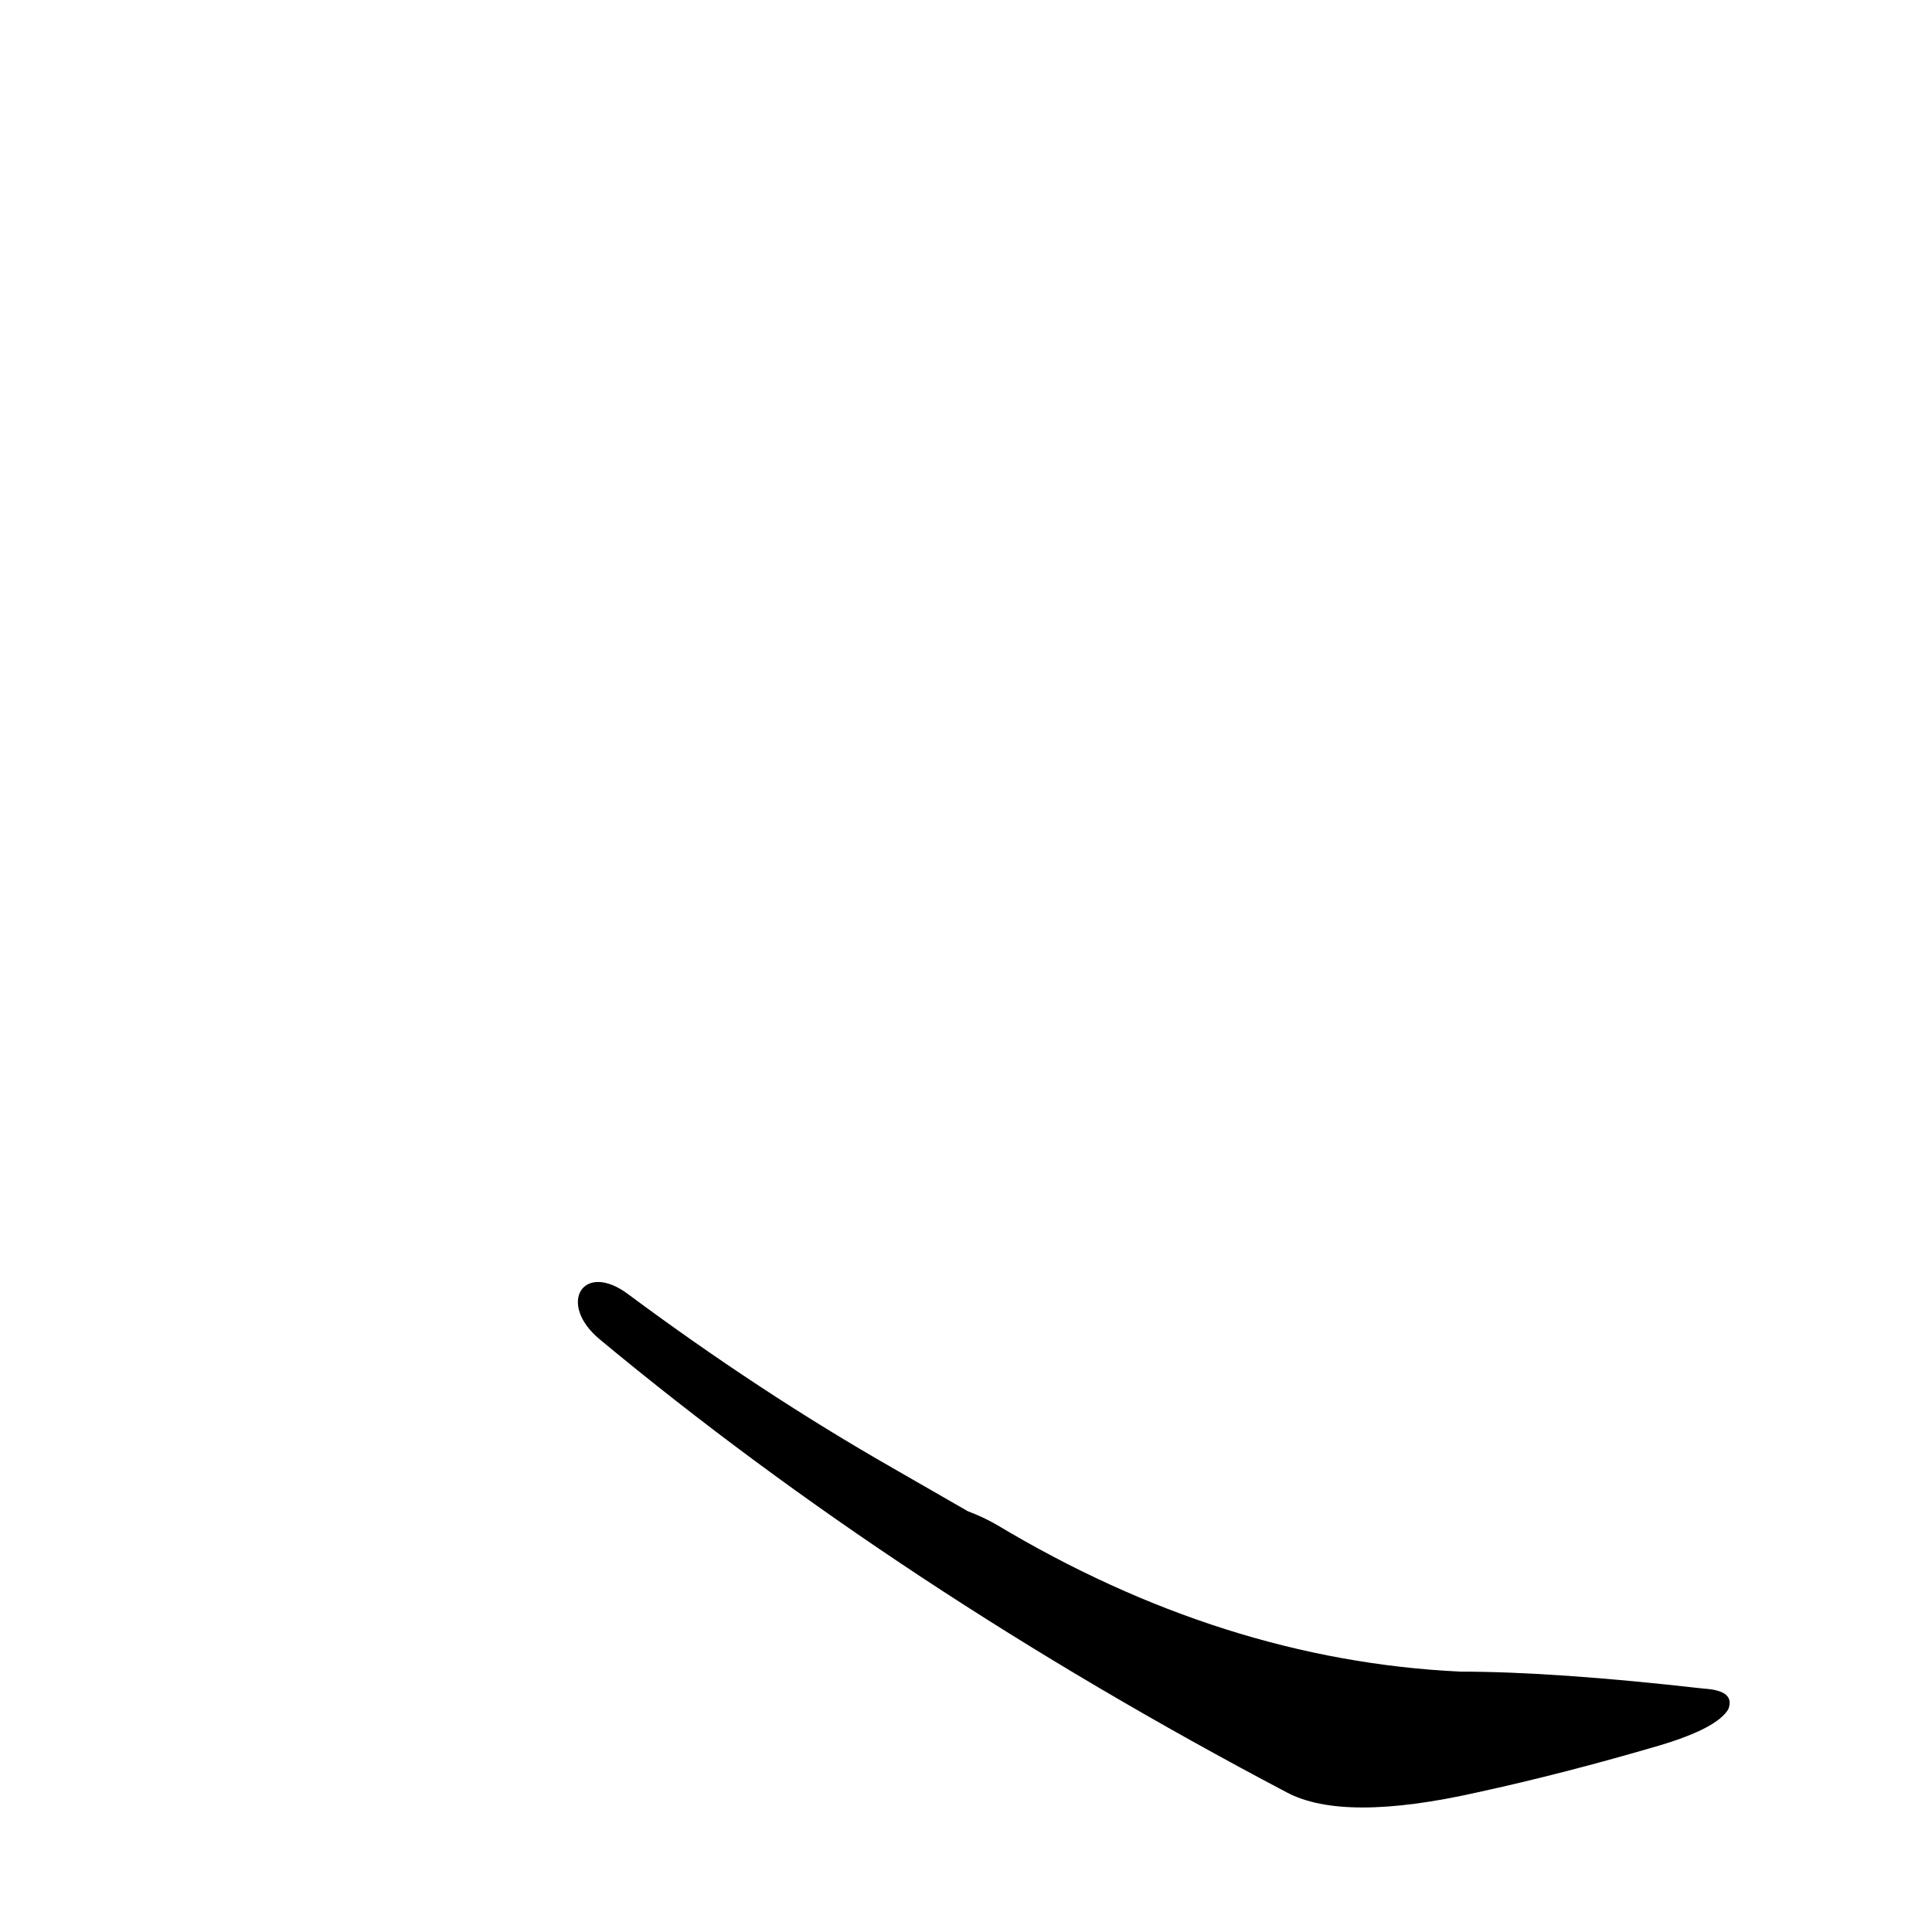<?xml version='1.0' encoding='utf-8'?>
<svg xmlns="http://www.w3.org/2000/svg" version="1.1" viewBox="0 0 1024 1024"><g transform="scale(1, -1) translate(0, -900)"><path d="M 318 190 Q 477 58 682 -50 Q 712 -66 783 -50 Q 829 -40 880 -25 Q 910 -16 916 -6 Q 920 4 903 5 Q 824 14 774 14 Q 648 20 528 92 Q 521 96 513 99 L 473 122 Q 403 162 333 214 C 309 232 295 209 318 190 Z" fill="black" /></g></svg>